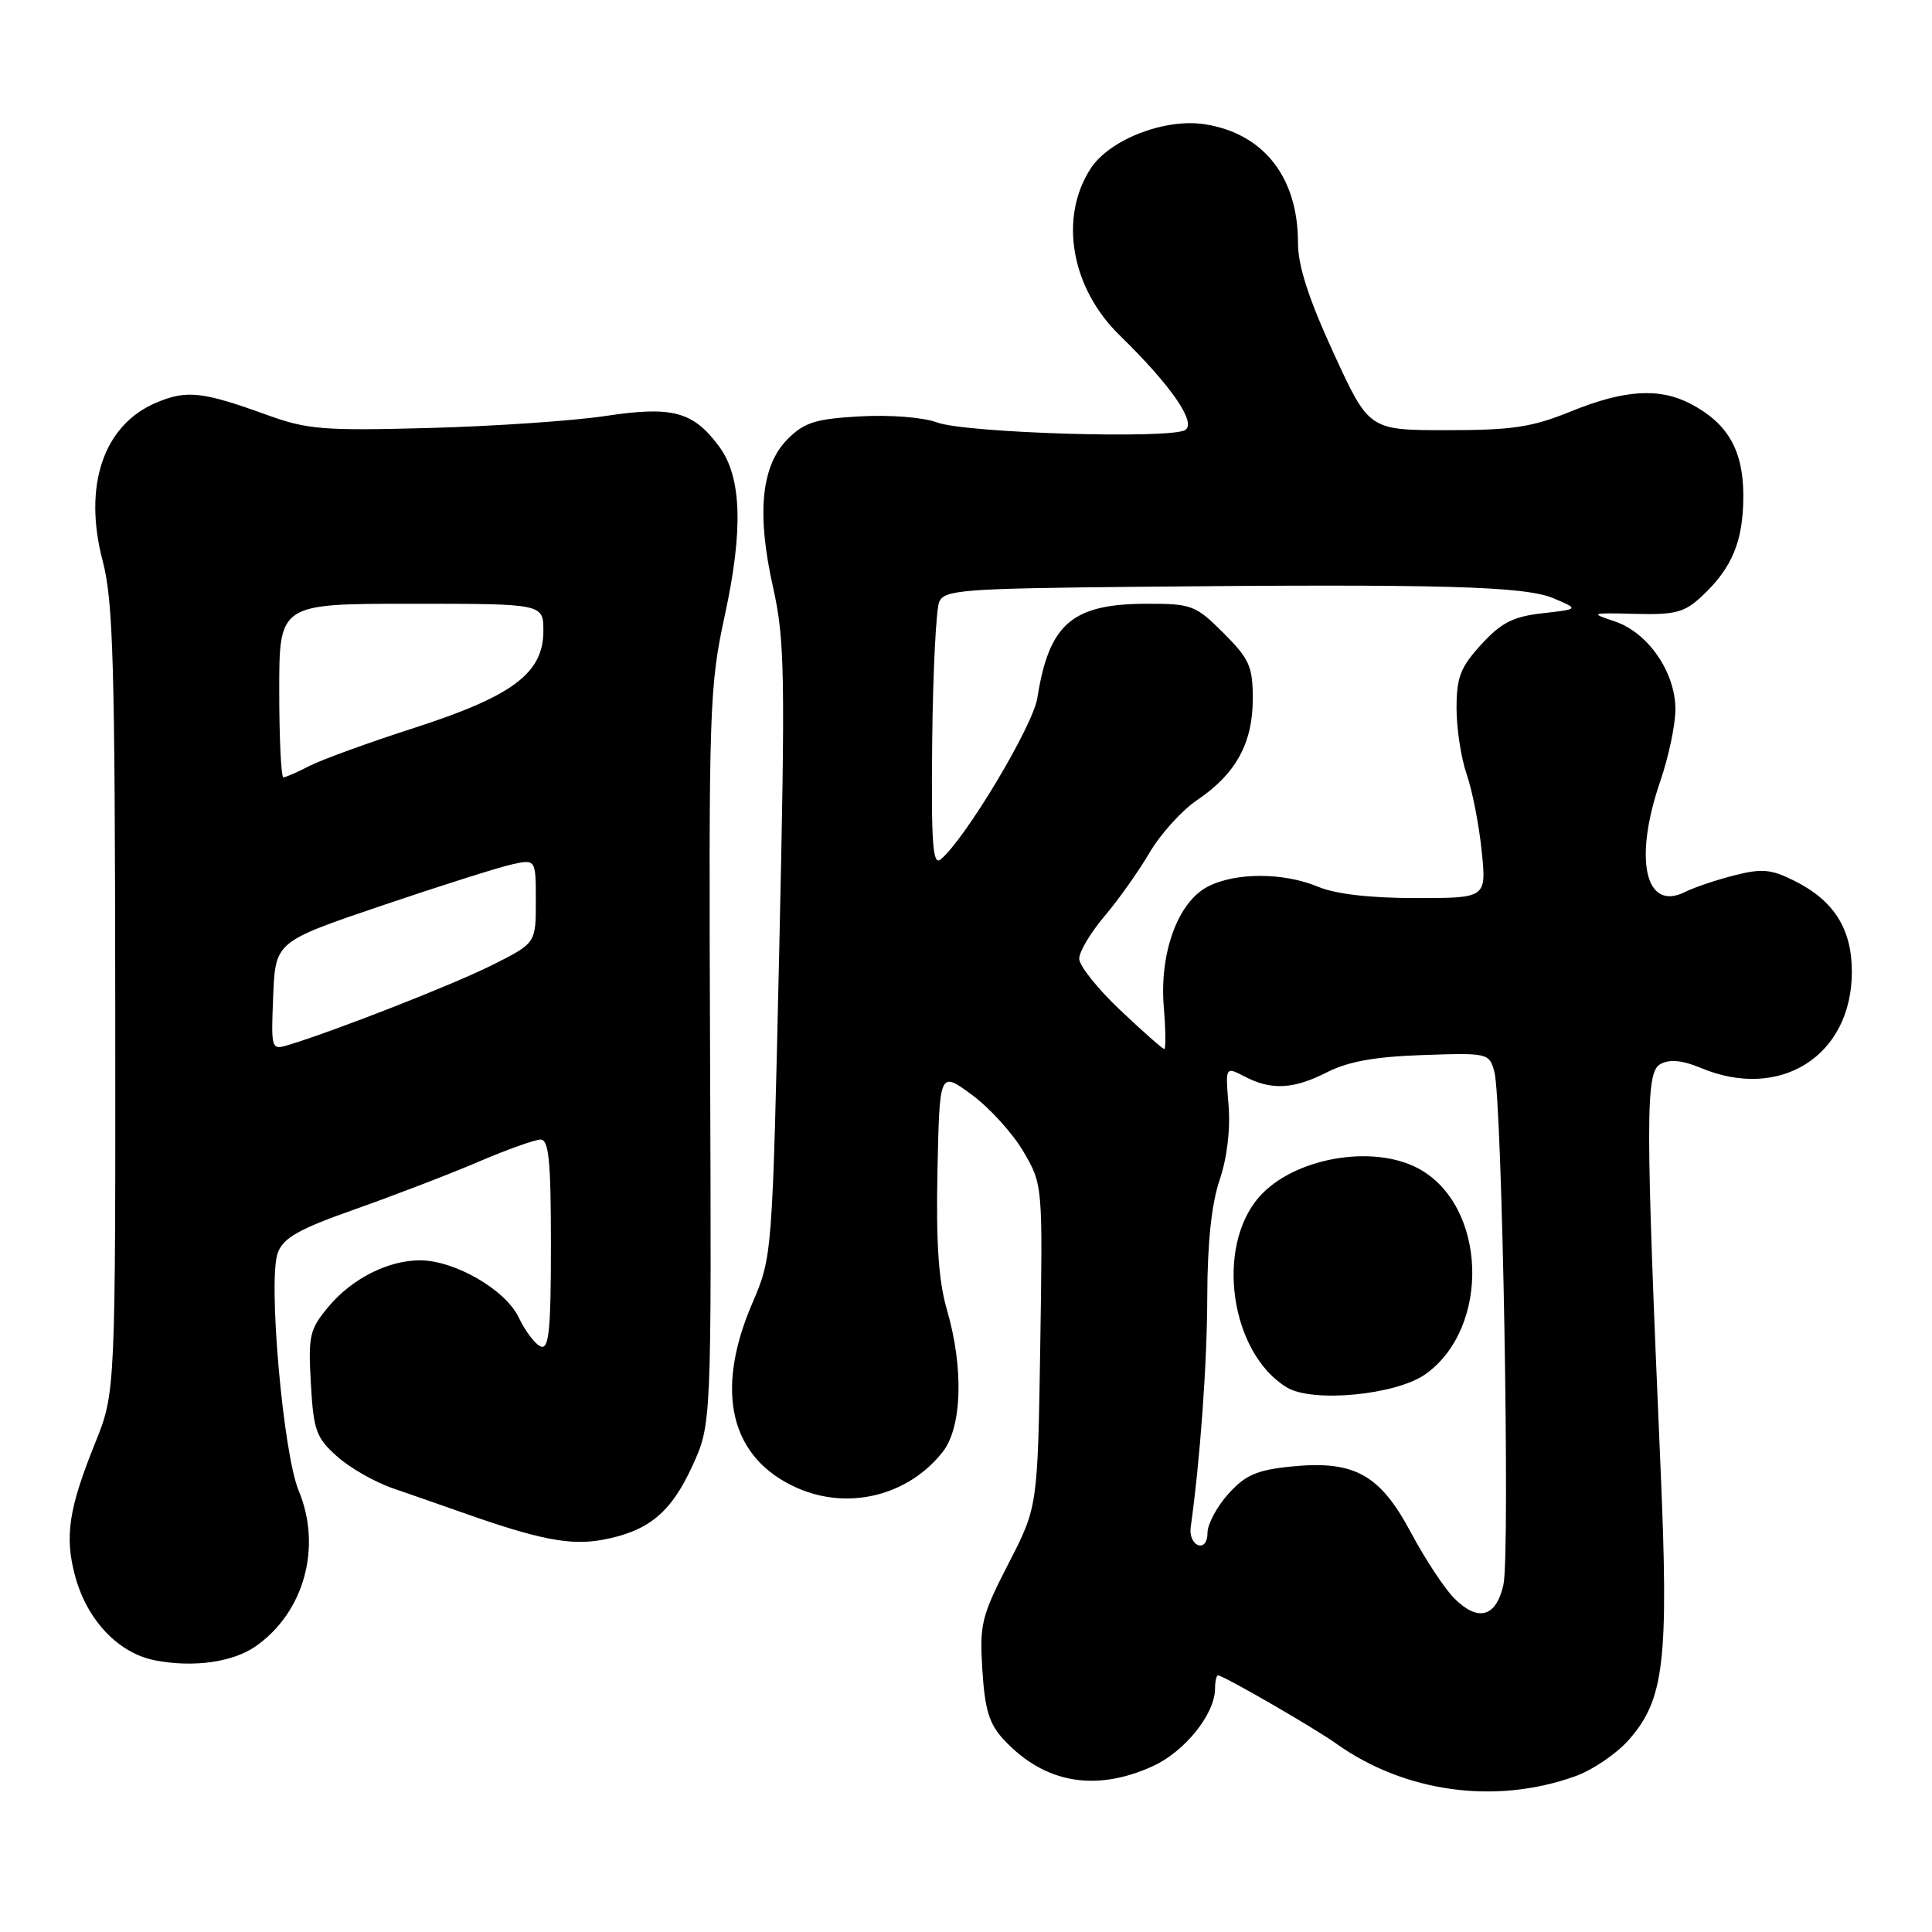 <?xml version="1.0" encoding="UTF-8" standalone="no"?>
<!DOCTYPE svg PUBLIC "-//W3C//DTD SVG 1.1//EN" "http://www.w3.org/Graphics/SVG/1.1/DTD/svg11.dtd" >
<svg xmlns="http://www.w3.org/2000/svg" xmlns:xlink="http://www.w3.org/1999/xlink" version="1.1" viewBox="0 0 256 256">
 <g >
 <path fill="currentColor"
d=" M 208.70 235.37 C 211.02 234.55 214.23 232.36 215.85 230.51 C 220.53 225.19 221.13 220.03 220.04 194.71 C 218.02 148.02 218.02 142.06 220.02 140.99 C 221.26 140.32 222.92 140.49 225.38 141.51 C 235.91 145.92 245.38 139.88 245.38 128.77 C 245.38 123.07 243.01 119.32 237.74 116.70 C 234.69 115.17 233.44 115.06 229.81 115.99 C 227.44 116.59 224.50 117.58 223.28 118.19 C 217.99 120.84 216.43 113.86 220.00 103.50 C 221.10 100.30 222.00 96.02 222.00 93.99 C 222.00 89.07 218.38 83.82 213.97 82.34 C 210.64 81.23 210.75 81.19 216.66 81.34 C 221.98 81.48 223.20 81.16 225.51 79.00 C 229.53 75.25 231.00 71.69 231.00 65.68 C 231.00 59.65 228.92 56.05 223.96 53.48 C 219.84 51.35 215.21 51.65 208.19 54.50 C 203.01 56.61 200.42 57.00 191.72 57.00 C 181.40 57.00 181.40 57.00 176.69 46.75 C 173.40 39.58 171.99 35.21 171.99 32.22 C 172.01 23.46 167.41 17.63 159.54 16.45 C 154.30 15.67 147.03 18.50 144.54 22.30 C 140.29 28.79 141.90 38.13 148.35 44.42 C 155.16 51.06 158.59 56.02 157.04 56.98 C 155.06 58.20 128.01 57.38 124.21 55.99 C 122.33 55.29 117.96 54.95 113.95 55.17 C 108.07 55.50 106.57 55.97 104.38 58.17 C 100.86 61.68 100.23 68.04 102.44 77.85 C 103.99 84.79 104.07 89.27 103.25 126.00 C 102.34 166.50 102.34 166.50 99.67 172.72 C 94.63 184.45 96.78 193.25 105.63 197.16 C 112.41 200.16 120.34 198.20 124.91 192.39 C 127.48 189.12 127.72 181.27 125.47 173.54 C 124.36 169.72 124.02 164.68 124.22 155.10 C 124.50 141.92 124.50 141.92 128.77 145.06 C 131.11 146.78 134.19 150.17 135.60 152.58 C 138.17 156.97 138.17 156.97 137.84 178.32 C 137.50 199.67 137.50 199.67 133.62 207.20 C 130.04 214.17 129.78 215.22 130.17 221.33 C 130.51 226.61 131.08 228.46 133.05 230.56 C 138.40 236.29 145.14 237.48 152.73 234.04 C 156.98 232.11 160.99 227.12 161.00 223.75 C 161.00 222.79 161.18 222.00 161.40 222.00 C 162.10 222.00 174.05 228.90 177.04 231.03 C 186.15 237.51 198.13 239.16 208.70 235.37 Z  M 33.94 218.10 C 40.32 213.60 42.68 204.97 39.58 197.53 C 37.51 192.57 35.48 169.48 36.81 166.00 C 37.57 163.99 39.61 162.85 47.13 160.20 C 52.28 158.38 59.60 155.57 63.38 153.95 C 67.16 152.33 70.88 151.00 71.63 151.00 C 72.72 151.00 73.00 153.80 73.00 164.97 C 73.00 176.21 72.74 178.84 71.66 178.42 C 70.93 178.14 69.61 176.41 68.74 174.58 C 66.99 170.90 60.25 167.00 55.65 167.00 C 51.45 167.00 46.69 169.40 43.60 173.06 C 41.01 176.15 40.83 176.91 41.19 183.31 C 41.54 189.54 41.89 190.51 44.66 192.98 C 46.35 194.50 49.70 196.41 52.12 197.23 C 54.53 198.06 58.75 199.53 61.50 200.50 C 71.44 204.01 75.58 204.81 79.78 204.04 C 85.90 202.92 88.89 200.47 91.73 194.27 C 94.28 188.72 94.28 188.72 94.09 140.08 C 93.91 93.62 93.99 91.00 96.05 81.49 C 98.51 70.16 98.27 63.19 95.30 59.18 C 91.86 54.52 89.11 53.78 80.29 55.11 C 76.01 55.76 65.49 56.48 56.91 56.71 C 42.85 57.09 40.74 56.92 35.41 54.99 C 26.84 51.89 24.77 51.65 20.76 53.33 C 13.73 56.26 10.98 64.32 13.60 74.30 C 15.00 79.63 15.23 87.76 15.27 132.50 C 15.31 184.50 15.31 184.50 12.60 191.23 C 9.10 199.89 8.54 203.59 9.95 208.83 C 11.53 214.69 15.69 219.07 20.56 220.01 C 25.69 220.99 30.89 220.25 33.94 218.10 Z  M 192.70 211.79 C 191.41 210.50 188.83 206.58 186.96 203.08 C 182.83 195.33 179.44 193.47 171.01 194.33 C 166.51 194.79 165.00 195.46 162.75 197.96 C 161.24 199.65 160.00 201.96 160.00 203.10 C 160.00 204.32 159.49 204.99 158.75 204.73 C 158.06 204.48 157.62 203.43 157.77 202.39 C 159.03 193.40 159.95 180.69 159.97 171.78 C 159.99 164.64 160.54 159.49 161.61 156.34 C 162.60 153.41 163.05 149.63 162.79 146.45 C 162.36 141.31 162.36 141.31 164.93 142.65 C 168.48 144.50 171.42 144.34 175.90 142.05 C 178.63 140.66 182.24 140.01 188.52 139.80 C 197.17 139.50 197.33 139.54 198.01 142.01 C 199.05 145.81 200.12 205.99 199.21 209.99 C 198.24 214.29 195.86 214.95 192.70 211.79 Z  M 188.89 182.08 C 197.57 175.89 197.01 159.69 187.94 154.83 C 181.85 151.56 171.37 153.44 166.84 158.61 C 161.00 165.28 163.04 179.30 170.51 183.84 C 173.92 185.91 185.00 184.85 188.89 182.08 Z  M 148.44 133.85 C 145.45 131.03 143.00 127.96 143.00 127.03 C 143.00 126.11 144.50 123.59 146.33 121.43 C 148.17 119.27 150.86 115.47 152.31 113.00 C 153.76 110.53 156.60 107.38 158.63 106.01 C 163.75 102.56 165.99 98.48 166.00 92.63 C 166.00 88.31 165.57 87.33 162.12 83.88 C 158.45 80.21 157.90 80.00 152.07 80.00 C 142.06 80.00 139.01 82.61 137.45 92.50 C 136.87 96.20 127.90 111.18 124.65 113.87 C 123.59 114.75 123.38 111.86 123.52 98.23 C 123.62 89.03 124.04 80.71 124.45 79.75 C 125.15 78.16 127.53 77.98 150.86 77.75 C 191.02 77.36 202.07 77.67 205.86 79.28 C 209.23 80.71 209.23 80.71 204.40 81.26 C 200.50 81.70 198.94 82.49 196.28 85.39 C 193.51 88.42 193.00 89.73 193.00 93.86 C 193.00 96.55 193.61 100.49 194.35 102.62 C 195.09 104.76 195.98 109.31 196.33 112.75 C 196.97 119.00 196.97 119.00 187.61 119.00 C 181.55 119.00 176.98 118.47 174.65 117.50 C 170.08 115.59 163.71 115.58 160.04 117.48 C 156.07 119.53 153.61 126.27 154.21 133.47 C 154.46 136.51 154.49 139.00 154.27 139.00 C 154.06 139.00 151.43 136.68 148.44 133.85 Z  M 36.20 131.97 C 36.50 124.78 36.50 124.78 50.56 120.01 C 58.29 117.39 66.05 114.93 67.81 114.54 C 71.00 113.84 71.00 113.84 71.00 119.41 C 71.00 124.97 71.00 124.97 65.25 127.86 C 60.16 130.42 44.48 136.57 38.20 138.47 C 35.94 139.15 35.91 139.06 36.20 131.97 Z  M 37.00 91.50 C 37.00 80.00 37.00 80.00 54.50 80.00 C 72.00 80.00 72.00 80.00 72.00 83.60 C 72.00 89.19 67.95 92.23 54.92 96.44 C 48.87 98.39 42.62 100.66 41.01 101.49 C 39.41 102.32 37.85 103.00 37.55 103.00 C 37.25 103.00 37.00 97.83 37.00 91.50 Z "/>
</g>
</svg>